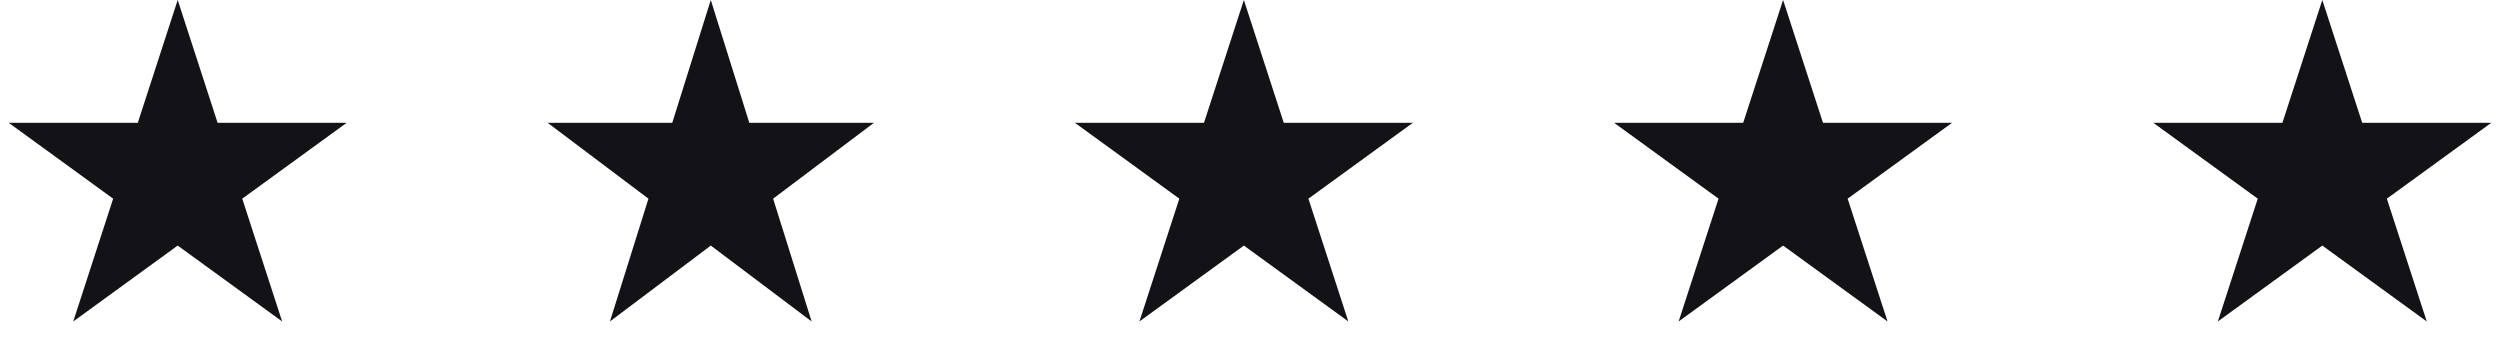 <svg width="204" height="29" viewBox="0 0 204 29" fill="none" xmlns="http://www.w3.org/2000/svg">
<path d="M14.5 0L17.756 10.019L28.29 10.019L19.767 16.212L23.023 26.231L14.5 20.038L5.977 26.231L9.233 16.212L0.71 10.019L11.245 10.019L14.5 0Z" fill="#121217"/>
<path d="M58 0L61.143 10.019L71.315 10.019L63.086 16.212L66.229 26.231L58 20.038L49.771 26.231L52.914 16.212L44.685 10.019L54.857 10.019L58 0Z" fill="#121217"/>
<path d="M101.5 0L104.755 10.019L115.29 10.019L106.767 16.212L110.023 26.231L101.5 20.038L92.977 26.231L96.233 16.212L87.71 10.019L98.245 10.019L101.5 0Z" fill="#121217"/>
<path d="M145.5 0L148.755 10.019L159.29 10.019L150.767 16.212L154.023 26.231L145.5 20.038L136.977 26.231L140.233 16.212L131.71 10.019L142.245 10.019L145.5 0Z" fill="#121217"/>
<path d="M189.5 0L192.755 10.019L203.29 10.019L194.767 16.212L198.023 26.231L189.5 20.038L180.977 26.231L184.233 16.212L175.71 10.019L186.245 10.019L189.5 0Z" fill="#121217"/>
</svg>
